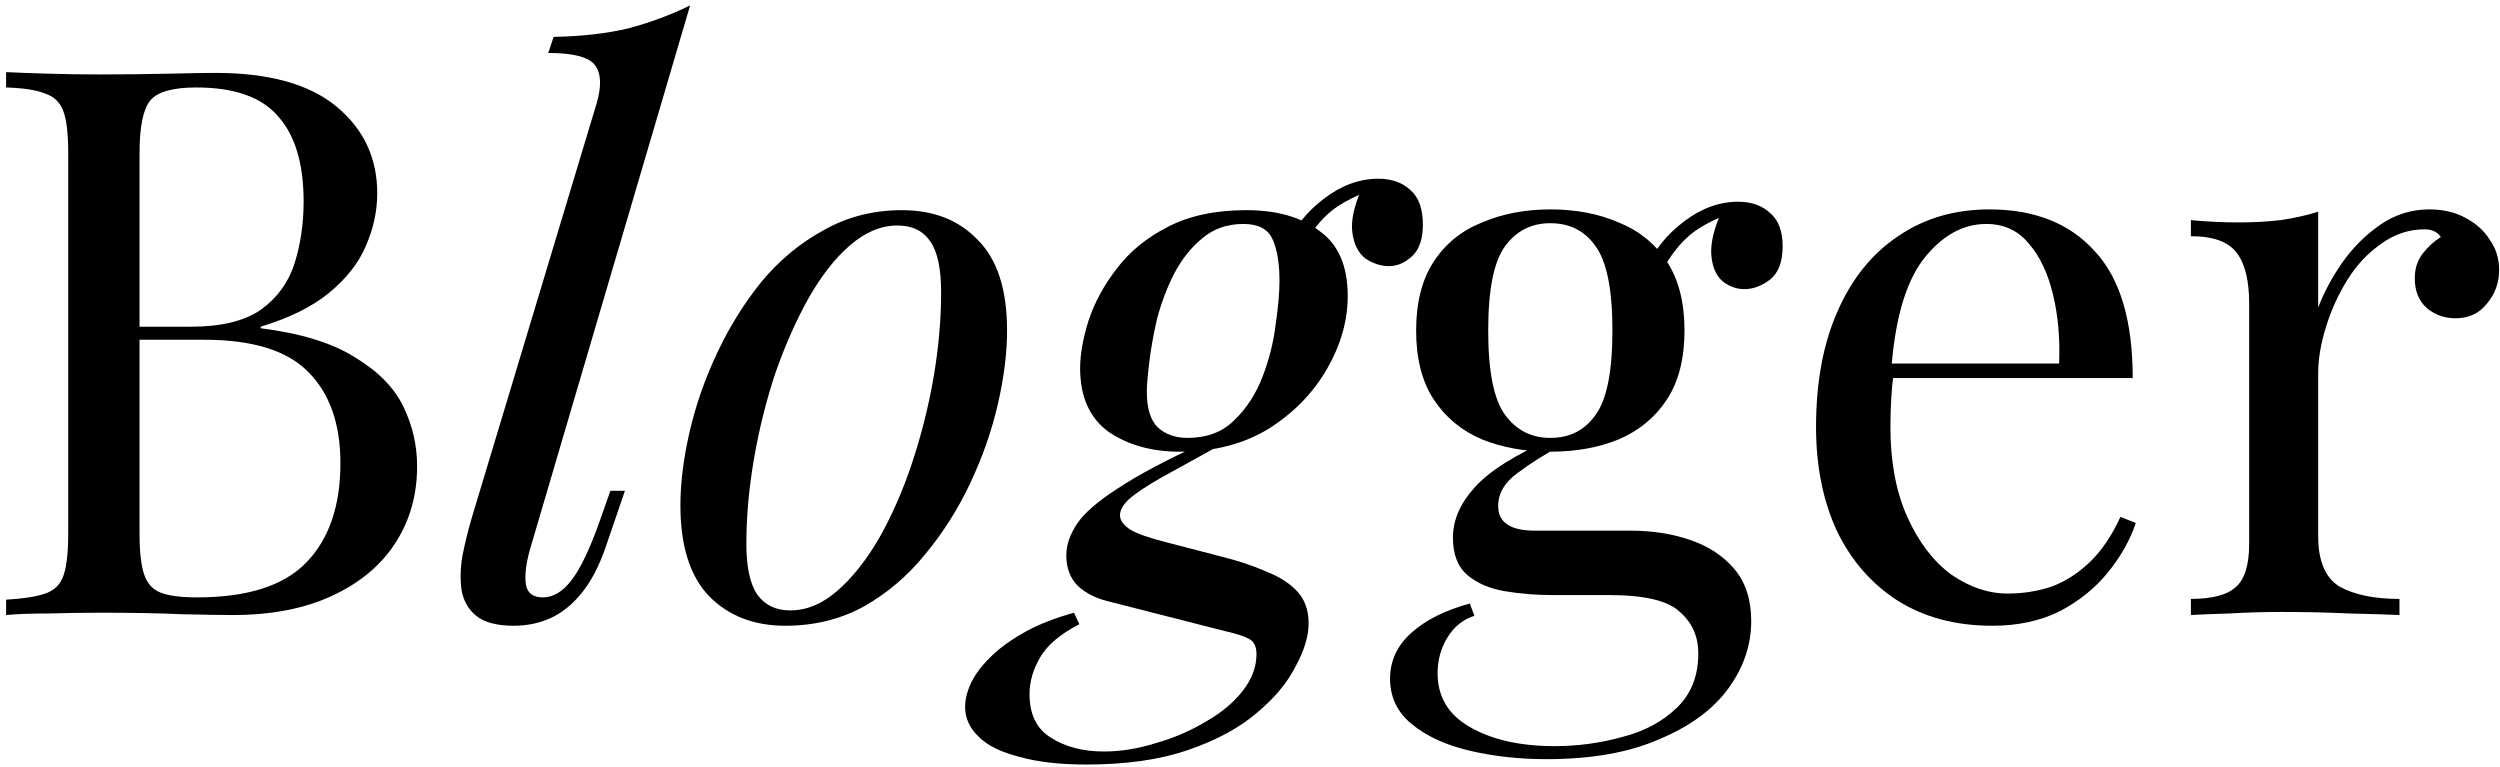 <svg width="313" height="96" viewBox="0 0 313 96" fill="none" xmlns="http://www.w3.org/2000/svg">
<path d="M304.156 26.216C305.884 26.216 307.388 26.568 308.668 27.272C310.012 27.976 311.036 28.904 311.74 30.056C312.508 31.144 312.892 32.392 312.892 33.8C312.892 35.4 312.38 36.808 311.356 38.024C310.396 39.24 309.084 39.848 307.42 39.848C306.076 39.848 304.892 39.432 303.868 38.6C302.844 37.704 302.332 36.456 302.332 34.856C302.332 33.64 302.652 32.616 303.292 31.784C303.996 30.888 304.764 30.184 305.596 29.672C305.148 29.032 304.476 28.712 303.58 28.712C301.596 28.712 299.772 29.32 298.108 30.536C296.444 31.688 295.036 33.192 293.884 35.048C292.732 36.904 291.836 38.888 291.196 41C290.556 43.048 290.236 44.968 290.236 46.76V67.112C290.236 70.248 291.132 72.36 292.924 73.448C294.78 74.472 297.276 74.984 300.412 74.984V77C298.94 76.936 296.86 76.872 294.172 76.808C291.484 76.68 288.636 76.616 285.628 76.616C283.452 76.616 281.276 76.68 279.1 76.808C276.988 76.872 275.388 76.936 274.3 77V74.984C276.924 74.984 278.78 74.504 279.868 73.544C281.02 72.584 281.596 70.76 281.596 68.072V38.024C281.596 35.144 281.084 33.032 280.06 31.688C279.036 30.28 277.116 29.576 274.3 29.576V27.56C276.348 27.752 278.332 27.848 280.252 27.848C282.108 27.848 283.868 27.752 285.532 27.56C287.26 27.304 288.828 26.952 290.236 26.504V38.504C290.94 36.648 291.932 34.792 293.212 32.936C294.556 31.016 296.156 29.416 298.012 28.136C299.868 26.856 301.916 26.216 304.156 26.216Z" fill="black"/>
<path d="M249.065 26.216C254.697 26.216 259.081 27.944 262.217 31.4C265.417 34.792 267.017 40.104 267.017 47.336H233.129L233.033 45.512H257.801C257.929 42.376 257.673 39.496 257.033 36.872C256.393 34.184 255.369 32.04 253.961 30.44C252.617 28.84 250.857 28.04 248.681 28.04C245.737 28.04 243.113 29.512 240.809 32.456C238.569 35.4 237.225 40.072 236.777 46.472L237.065 46.856C236.937 47.816 236.841 48.872 236.777 50.024C236.713 51.176 236.681 52.328 236.681 53.48C236.681 57.832 237.385 61.576 238.793 64.712C240.201 67.848 242.025 70.248 244.265 71.912C246.569 73.512 248.937 74.312 251.369 74.312C253.289 74.312 255.113 74.024 256.841 73.448C258.569 72.808 260.169 71.784 261.641 70.376C263.113 68.968 264.393 67.08 265.481 64.712L267.401 65.48C266.697 67.592 265.545 69.64 263.945 71.624C262.345 73.608 260.329 75.24 257.897 76.52C255.465 77.736 252.649 78.344 249.449 78.344C244.841 78.344 240.873 77.288 237.545 75.176C234.281 73.064 231.753 70.152 229.961 66.44C228.233 62.664 227.369 58.344 227.369 53.48C227.369 47.848 228.265 43.016 230.057 38.984C231.849 34.888 234.377 31.752 237.641 29.576C240.905 27.336 244.713 26.216 249.065 26.216Z" fill="black"/>
<path d="M193.62 95.048C190.228 95.048 187.028 94.696 184.02 93.992C181.012 93.288 178.58 92.168 176.724 90.632C174.932 89.16 174.036 87.272 174.036 84.968C174.036 82.728 174.932 80.808 176.724 79.208C178.516 77.608 180.948 76.392 184.02 75.56L184.596 77.096C183.188 77.544 182.068 78.44 181.236 79.784C180.404 81.128 179.988 82.632 179.988 84.296C179.988 87.24 181.332 89.48 184.02 91.016C186.772 92.616 190.324 93.416 194.676 93.416C197.556 93.416 200.372 93.032 203.124 92.264C205.876 91.56 208.148 90.344 209.94 88.616C211.732 86.888 212.628 84.616 212.628 81.8C212.628 79.688 211.86 77.96 210.324 76.616C208.852 75.208 205.908 74.504 201.492 74.504H194.388C192.34 74.504 190.356 74.344 188.436 74.024C186.516 73.704 184.948 73.032 183.732 72.008C182.516 70.984 181.908 69.416 181.908 67.304C181.908 65.128 182.804 63.048 184.596 61.064C186.388 59.016 189.684 56.936 194.484 54.824L195.636 55.688C193.46 56.84 191.572 58.024 189.972 59.24C188.372 60.392 187.572 61.768 187.572 63.368C187.572 65.416 189.108 66.44 192.18 66.44H204.18C206.868 66.44 209.332 66.824 211.572 67.592C213.876 68.36 215.732 69.576 217.14 71.24C218.548 72.904 219.252 75.08 219.252 77.768C219.252 80.776 218.292 83.592 216.372 86.216C214.452 88.84 211.572 90.952 207.732 92.552C203.956 94.216 199.252 95.048 193.62 95.048ZM194.1 56.552C190.964 56.552 188.116 56.04 185.556 55.016C182.996 53.928 180.98 52.264 179.508 50.024C178.036 47.784 177.3 44.904 177.3 41.384C177.3 37.864 178.036 34.984 179.508 32.744C180.98 30.504 182.996 28.872 185.556 27.848C188.116 26.76 190.964 26.216 194.1 26.216C197.3 26.216 200.148 26.76 202.644 27.848C205.204 28.872 207.22 30.504 208.692 32.744C210.164 34.984 210.9 37.864 210.9 41.384C210.9 44.904 210.164 47.784 208.692 50.024C207.22 52.264 205.204 53.928 202.644 55.016C200.148 56.04 197.3 56.552 194.1 56.552ZM194.1 54.824C196.532 54.824 198.42 53.864 199.764 51.944C201.172 50.024 201.876 46.504 201.876 41.384C201.876 36.264 201.172 32.744 199.764 30.824C198.42 28.904 196.532 27.944 194.1 27.944C191.732 27.944 189.844 28.904 188.436 30.824C187.028 32.744 186.324 36.264 186.324 41.384C186.324 46.504 187.028 50.024 188.436 51.944C189.844 53.864 191.732 54.824 194.1 54.824ZM207.924 34.184L206.196 33.512C207.092 31.336 208.628 29.416 210.804 27.752C212.98 26.088 215.252 25.256 217.62 25.256C219.284 25.256 220.628 25.736 221.652 26.696C222.676 27.592 223.188 28.968 223.188 30.824C223.188 32.808 222.644 34.216 221.556 35.048C220.532 35.816 219.476 36.2 218.388 36.2C217.428 36.2 216.532 35.88 215.7 35.24C214.868 34.536 214.388 33.448 214.26 31.976C214.132 30.504 214.58 28.616 215.604 26.312L216.852 26.6C214.164 27.624 212.244 28.712 211.092 29.864C209.94 30.952 208.884 32.392 207.924 34.184Z" fill="black"/>
<path d="M150.783 55.4L153.183 55.496C150.879 56.776 148.735 57.96 146.751 59.048C144.831 60.072 143.263 61.032 142.047 61.928C140.831 62.824 140.223 63.688 140.223 64.52C140.223 65.16 140.671 65.768 141.567 66.344C142.463 66.856 143.935 67.368 145.983 67.88L152.991 69.704C155.039 70.216 156.863 70.824 158.463 71.528C160.127 72.168 161.439 73 162.399 74.024C163.359 75.048 163.839 76.392 163.839 78.056C163.839 79.656 163.295 81.448 162.207 83.432C161.183 85.48 159.551 87.432 157.311 89.288C155.135 91.144 152.287 92.68 148.767 93.896C145.247 95.112 140.991 95.72 135.999 95.72C132.671 95.72 129.887 95.4 127.647 94.76C125.343 94.184 123.647 93.352 122.559 92.264C121.407 91.176 120.831 89.928 120.831 88.52C120.831 87.496 121.119 86.408 121.695 85.256C122.271 84.168 123.135 83.08 124.287 81.992C125.375 80.968 126.783 79.976 128.511 79.016C130.175 78.12 132.159 77.352 134.463 76.712L135.135 78.152C132.767 79.368 131.135 80.744 130.239 82.28C129.343 83.816 128.895 85.352 128.895 86.888C128.895 89.448 129.791 91.272 131.583 92.36C133.375 93.512 135.583 94.088 138.207 94.088C140.319 94.088 142.495 93.736 144.735 93.032C146.975 92.392 149.055 91.496 150.975 90.344C152.895 89.256 154.431 87.976 155.583 86.504C156.735 85.032 157.311 83.496 157.311 81.896C157.311 80.936 156.991 80.296 156.351 79.976C155.775 79.656 154.783 79.336 153.375 79.016L138.687 75.272C137.151 74.888 135.903 74.248 134.943 73.352C133.983 72.392 133.503 71.112 133.503 69.512C133.503 68.232 133.951 66.92 134.847 65.576C135.743 64.232 137.439 62.76 139.935 61.16C142.431 59.496 146.047 57.576 150.783 55.4ZM155.679 28.04C153.631 28.04 151.903 28.648 150.495 29.864C149.087 31.016 147.903 32.52 146.943 34.376C146.047 36.168 145.343 38.056 144.831 40.04C144.383 42.024 144.063 43.848 143.871 45.512C143.679 47.112 143.583 48.296 143.583 49.064C143.583 51.112 144.031 52.584 144.927 53.48C145.887 54.376 147.135 54.824 148.671 54.824C151.103 54.824 153.055 54.088 154.527 52.616C156.063 51.144 157.247 49.32 158.079 47.144C158.911 44.968 159.455 42.792 159.711 40.616C160.031 38.44 160.191 36.616 160.191 35.144C160.191 32.968 159.903 31.24 159.327 29.96C158.751 28.68 157.535 28.04 155.679 28.04ZM156.063 26.312C159.839 26.312 162.879 27.176 165.183 28.904C167.551 30.568 168.735 33.288 168.735 37.064C168.735 40.136 167.871 43.176 166.143 46.184C164.415 49.192 161.983 51.688 158.847 53.672C155.711 55.592 151.999 56.552 147.711 56.552C144.191 56.552 141.215 55.72 138.783 54.056C136.415 52.328 135.231 49.672 135.231 46.088C135.231 44.36 135.583 42.376 136.287 40.136C137.055 37.832 138.239 35.656 139.839 33.608C141.439 31.496 143.551 29.768 146.175 28.424C148.863 27.016 152.159 26.312 156.063 26.312ZM162.879 31.304L161.151 30.632C162.047 28.456 163.583 26.536 165.759 24.872C167.935 23.208 170.207 22.376 172.575 22.376C174.239 22.376 175.583 22.856 176.607 23.816C177.631 24.712 178.143 26.152 178.143 28.136C178.143 29.928 177.695 31.24 176.799 32.072C175.903 32.904 174.943 33.32 173.919 33.32C172.895 33.32 171.903 33 170.943 32.36C170.047 31.656 169.503 30.568 169.311 29.096C169.119 27.624 169.535 25.736 170.559 23.432L171.807 23.72C169.119 24.744 167.199 25.832 166.047 26.984C164.895 28.072 163.839 29.512 162.879 31.304Z" fill="black"/>
<path d="M112.356 28.232C110.308 28.232 108.324 29.064 106.404 30.728C104.548 32.328 102.82 34.536 101.22 37.352C99.684 40.104 98.308 43.208 97.092 46.664C95.94 50.12 95.044 53.704 94.404 57.416C93.764 61.128 93.444 64.68 93.444 68.072C93.444 70.952 93.892 73.064 94.788 74.408C95.748 75.752 97.124 76.424 98.916 76.424C100.964 76.424 102.916 75.624 104.772 74.024C106.692 72.36 108.452 70.152 110.052 67.4C111.652 64.584 113.028 61.448 114.18 57.992C115.332 54.536 116.228 50.984 116.868 47.336C117.508 43.624 117.828 40.04 117.828 36.584C117.828 33.64 117.38 31.528 116.484 30.248C115.588 28.904 114.212 28.232 112.356 28.232ZM85.188 63.272C85.188 60.456 85.572 57.384 86.34 54.056C87.108 50.728 88.26 47.432 89.796 44.168C91.332 40.904 93.188 37.928 95.364 35.24C97.604 32.552 100.196 30.408 103.14 28.808C106.084 27.144 109.348 26.312 112.932 26.312C116.9 26.312 120.068 27.56 122.436 30.056C124.868 32.488 126.084 36.264 126.084 41.384C126.084 44.2 125.7 47.272 124.932 50.6C124.164 53.928 123.012 57.224 121.476 60.488C119.94 63.752 118.052 66.728 115.812 69.416C113.636 72.104 111.076 74.28 108.132 75.944C105.188 77.544 101.924 78.344 98.34 78.344C94.372 78.344 91.172 77.096 88.74 74.6C86.372 72.104 85.188 68.328 85.188 63.272Z" fill="black"/>
<path d="M66.339 68.84C65.827 70.696 65.667 72.168 65.859 73.256C66.051 74.28 66.755 74.792 67.971 74.792C69.251 74.792 70.435 74.088 71.523 72.68C72.675 71.208 73.891 68.648 75.171 65L76.419 61.448H78.243L75.843 68.456C75.011 70.888 73.987 72.84 72.771 74.312C71.619 75.72 70.339 76.744 68.931 77.384C67.523 78.024 65.987 78.344 64.323 78.344C62.211 78.344 60.643 77.928 59.619 77.096C58.659 76.328 58.051 75.272 57.795 73.928C57.603 72.584 57.635 71.144 57.891 69.608C58.211 68.008 58.595 66.44 59.043 64.904L74.691 12.968C75.331 10.792 75.267 9.192 74.499 8.168C73.731 7.144 71.779 6.632 68.643 6.632L69.315 4.616C72.835 4.552 75.939 4.2 78.627 3.56C81.315 2.856 83.907 1.896 86.403 0.68L66.339 68.84Z" fill="black"/>
<path d="M0.766 9.032C2.11 9.096 3.87 9.16 6.046 9.224C8.222 9.288 10.366 9.32 12.478 9.32C15.486 9.32 18.366 9.288 21.118 9.224C23.87 9.16 25.822 9.128 26.974 9.128C33.694 9.128 38.75 10.536 42.142 13.352C45.534 16.168 47.23 19.784 47.23 24.2C47.23 26.44 46.75 28.648 45.79 30.824C44.894 32.936 43.358 34.888 41.182 36.68C39.07 38.408 36.222 39.816 32.638 40.904V41.096C37.694 41.736 41.63 42.952 44.446 44.744C47.326 46.472 49.342 48.52 50.494 50.888C51.646 53.256 52.222 55.752 52.222 58.376C52.222 62.024 51.294 65.256 49.438 68.072C47.646 70.824 45.022 73 41.566 74.6C38.11 76.2 33.982 77 29.182 77C27.774 77 25.662 76.968 22.846 76.904C20.03 76.776 16.638 76.712 12.67 76.712C10.43 76.712 8.222 76.744 6.046 76.808C3.87 76.808 2.11 76.872 0.766 77V75.08C2.942 74.952 4.574 74.696 5.662 74.312C6.814 73.928 7.582 73.16 7.966 72.008C8.35 70.856 8.542 69.128 8.542 66.824V19.208C8.542 16.84 8.35 15.112 7.966 14.024C7.582 12.872 6.814 12.104 5.662 11.72C4.574 11.272 2.942 11.016 0.766 10.952V9.032ZM24.574 10.952C21.63 10.952 19.71 11.496 18.814 12.584C17.918 13.672 17.47 15.88 17.47 19.208V66.824C17.47 69.064 17.662 70.76 18.046 71.912C18.43 73.064 19.134 73.832 20.158 74.216C21.182 74.6 22.686 74.792 24.67 74.792C30.942 74.792 35.486 73.352 38.302 70.472C41.182 67.528 42.622 63.368 42.622 57.992C42.622 53.064 41.278 49.256 38.59 46.568C35.966 43.88 31.614 42.536 25.534 42.536H15.646C15.646 42.536 15.646 42.28 15.646 41.768C15.646 41.192 15.646 40.904 15.646 40.904H23.902C27.678 40.904 30.59 40.2 32.638 38.792C34.686 37.32 36.094 35.4 36.862 33.032C37.63 30.6 38.014 28.008 38.014 25.256C38.014 20.52 36.958 16.968 34.846 14.6C32.798 12.168 29.374 10.952 24.574 10.952Z" fill="black"/>
</svg>
